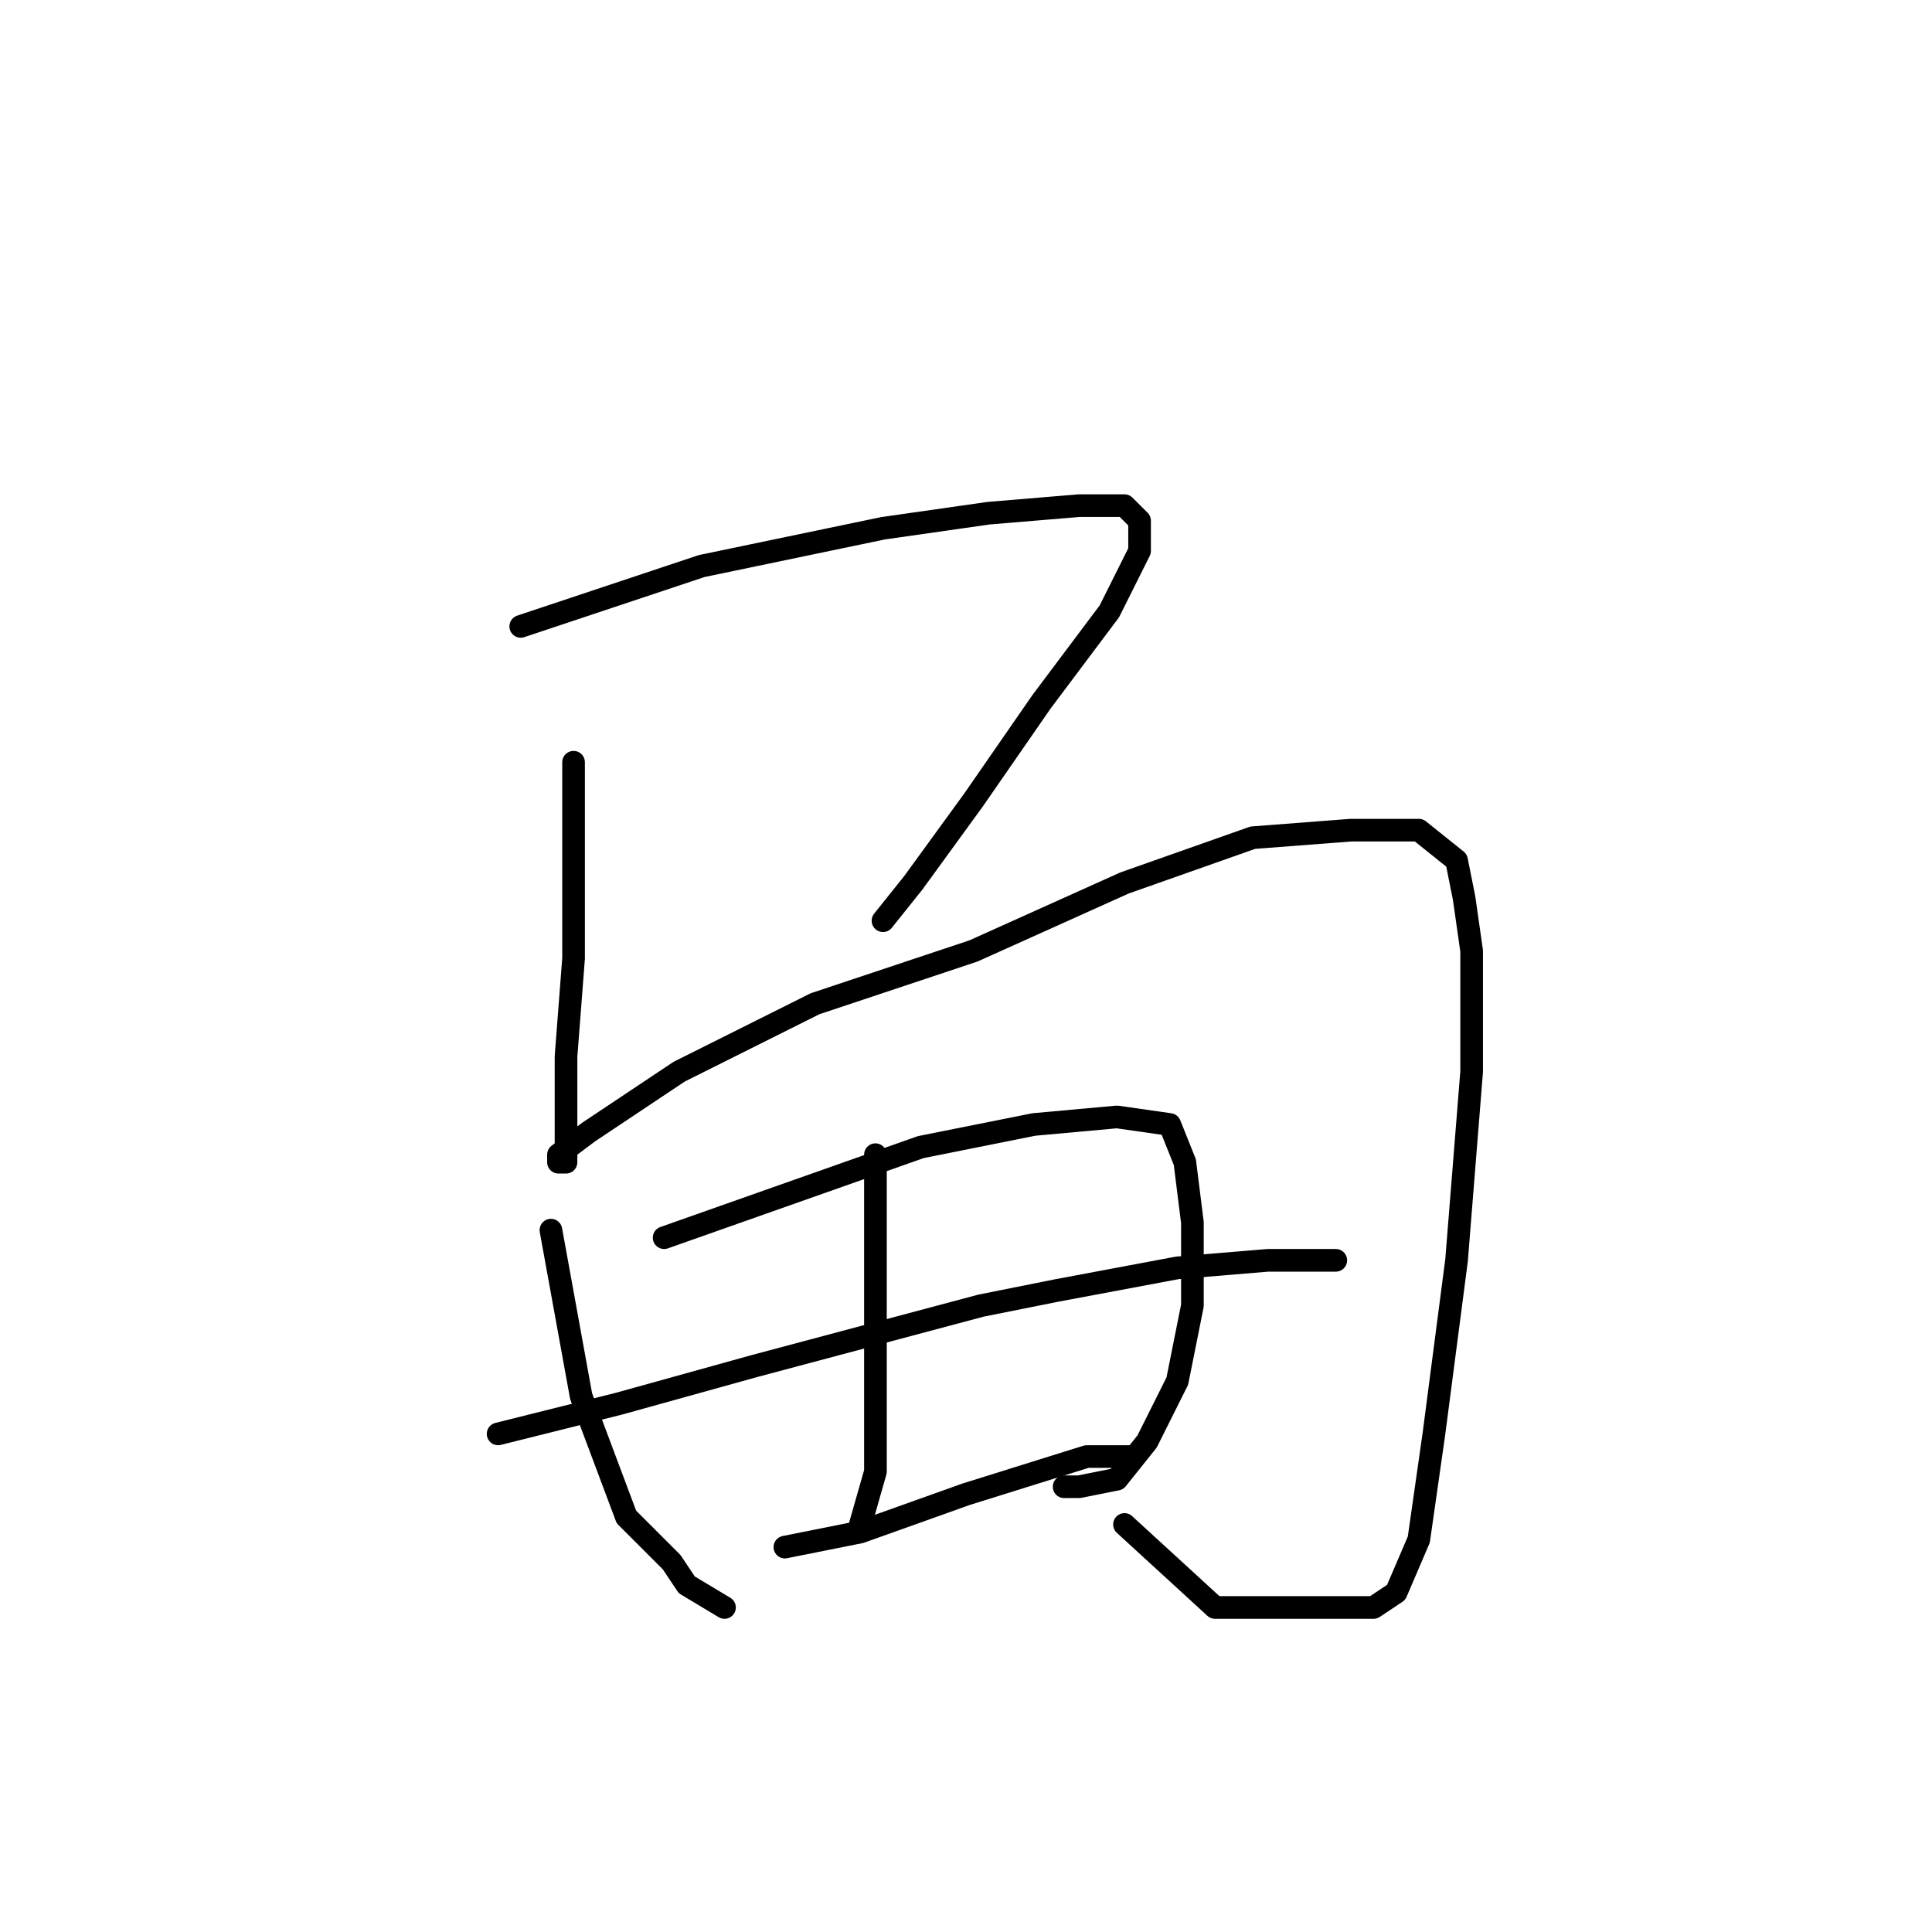 <?xml version="1.0" standalone="no"?>
    <svg width="256" height="256" xmlns="http://www.w3.org/2000/svg" version="1.1">
    <polyline stroke="black" stroke-width="3" stroke-linecap="round" fill="transparent" stroke-linejoin="round" points="69 83 81 79 93 75 117 70 131 68 143 67 149 67 151 69 151 71 151 73 147 81 138 93 129 106 121 117 117 122 117 122 " />
        <polyline stroke="black" stroke-width="3" stroke-linecap="round" fill="transparent" stroke-linejoin="round" points="76 101 76 114 76 127 75 140 75 149 75 153 75 154 74 154 74 153 78 150 90 142 108 133 129 126 149 117 166 111 179 110 188 110 193 114 194 119 195 126 195 142 193 167 190 190 188 204 185 211 182 213 176 213 169 213 161 213 149 202 149 202 " />
        <polyline stroke="black" stroke-width="3" stroke-linecap="round" fill="transparent" stroke-linejoin="round" points="73 163 75 174 77 185 83 201 89 207 91 210 96 213 96 213 " />
        <polyline stroke="black" stroke-width="3" stroke-linecap="round" fill="transparent" stroke-linejoin="round" points="88 164 105 158 122 152 137 149 148 148 155 149 157 154 158 162 158 173 156 183 152 191 148 196 143 197 141 197 141 197 " />
        <polyline stroke="black" stroke-width="3" stroke-linecap="round" fill="transparent" stroke-linejoin="round" points="116 153 116 163 116 173 116 185 116 195 114 202 114 202 " />
        <polyline stroke="black" stroke-width="3" stroke-linecap="round" fill="transparent" stroke-linejoin="round" points="66 190 74 188 82 186 100 181 130 173 140 171 156 168 168 167 175 167 177 167 177 167 " />
        <polyline stroke="black" stroke-width="3" stroke-linecap="round" fill="transparent" stroke-linejoin="round" points="104 205 109 204 114 203 128 198 144 193 150 193 150 193 " />
        </svg>